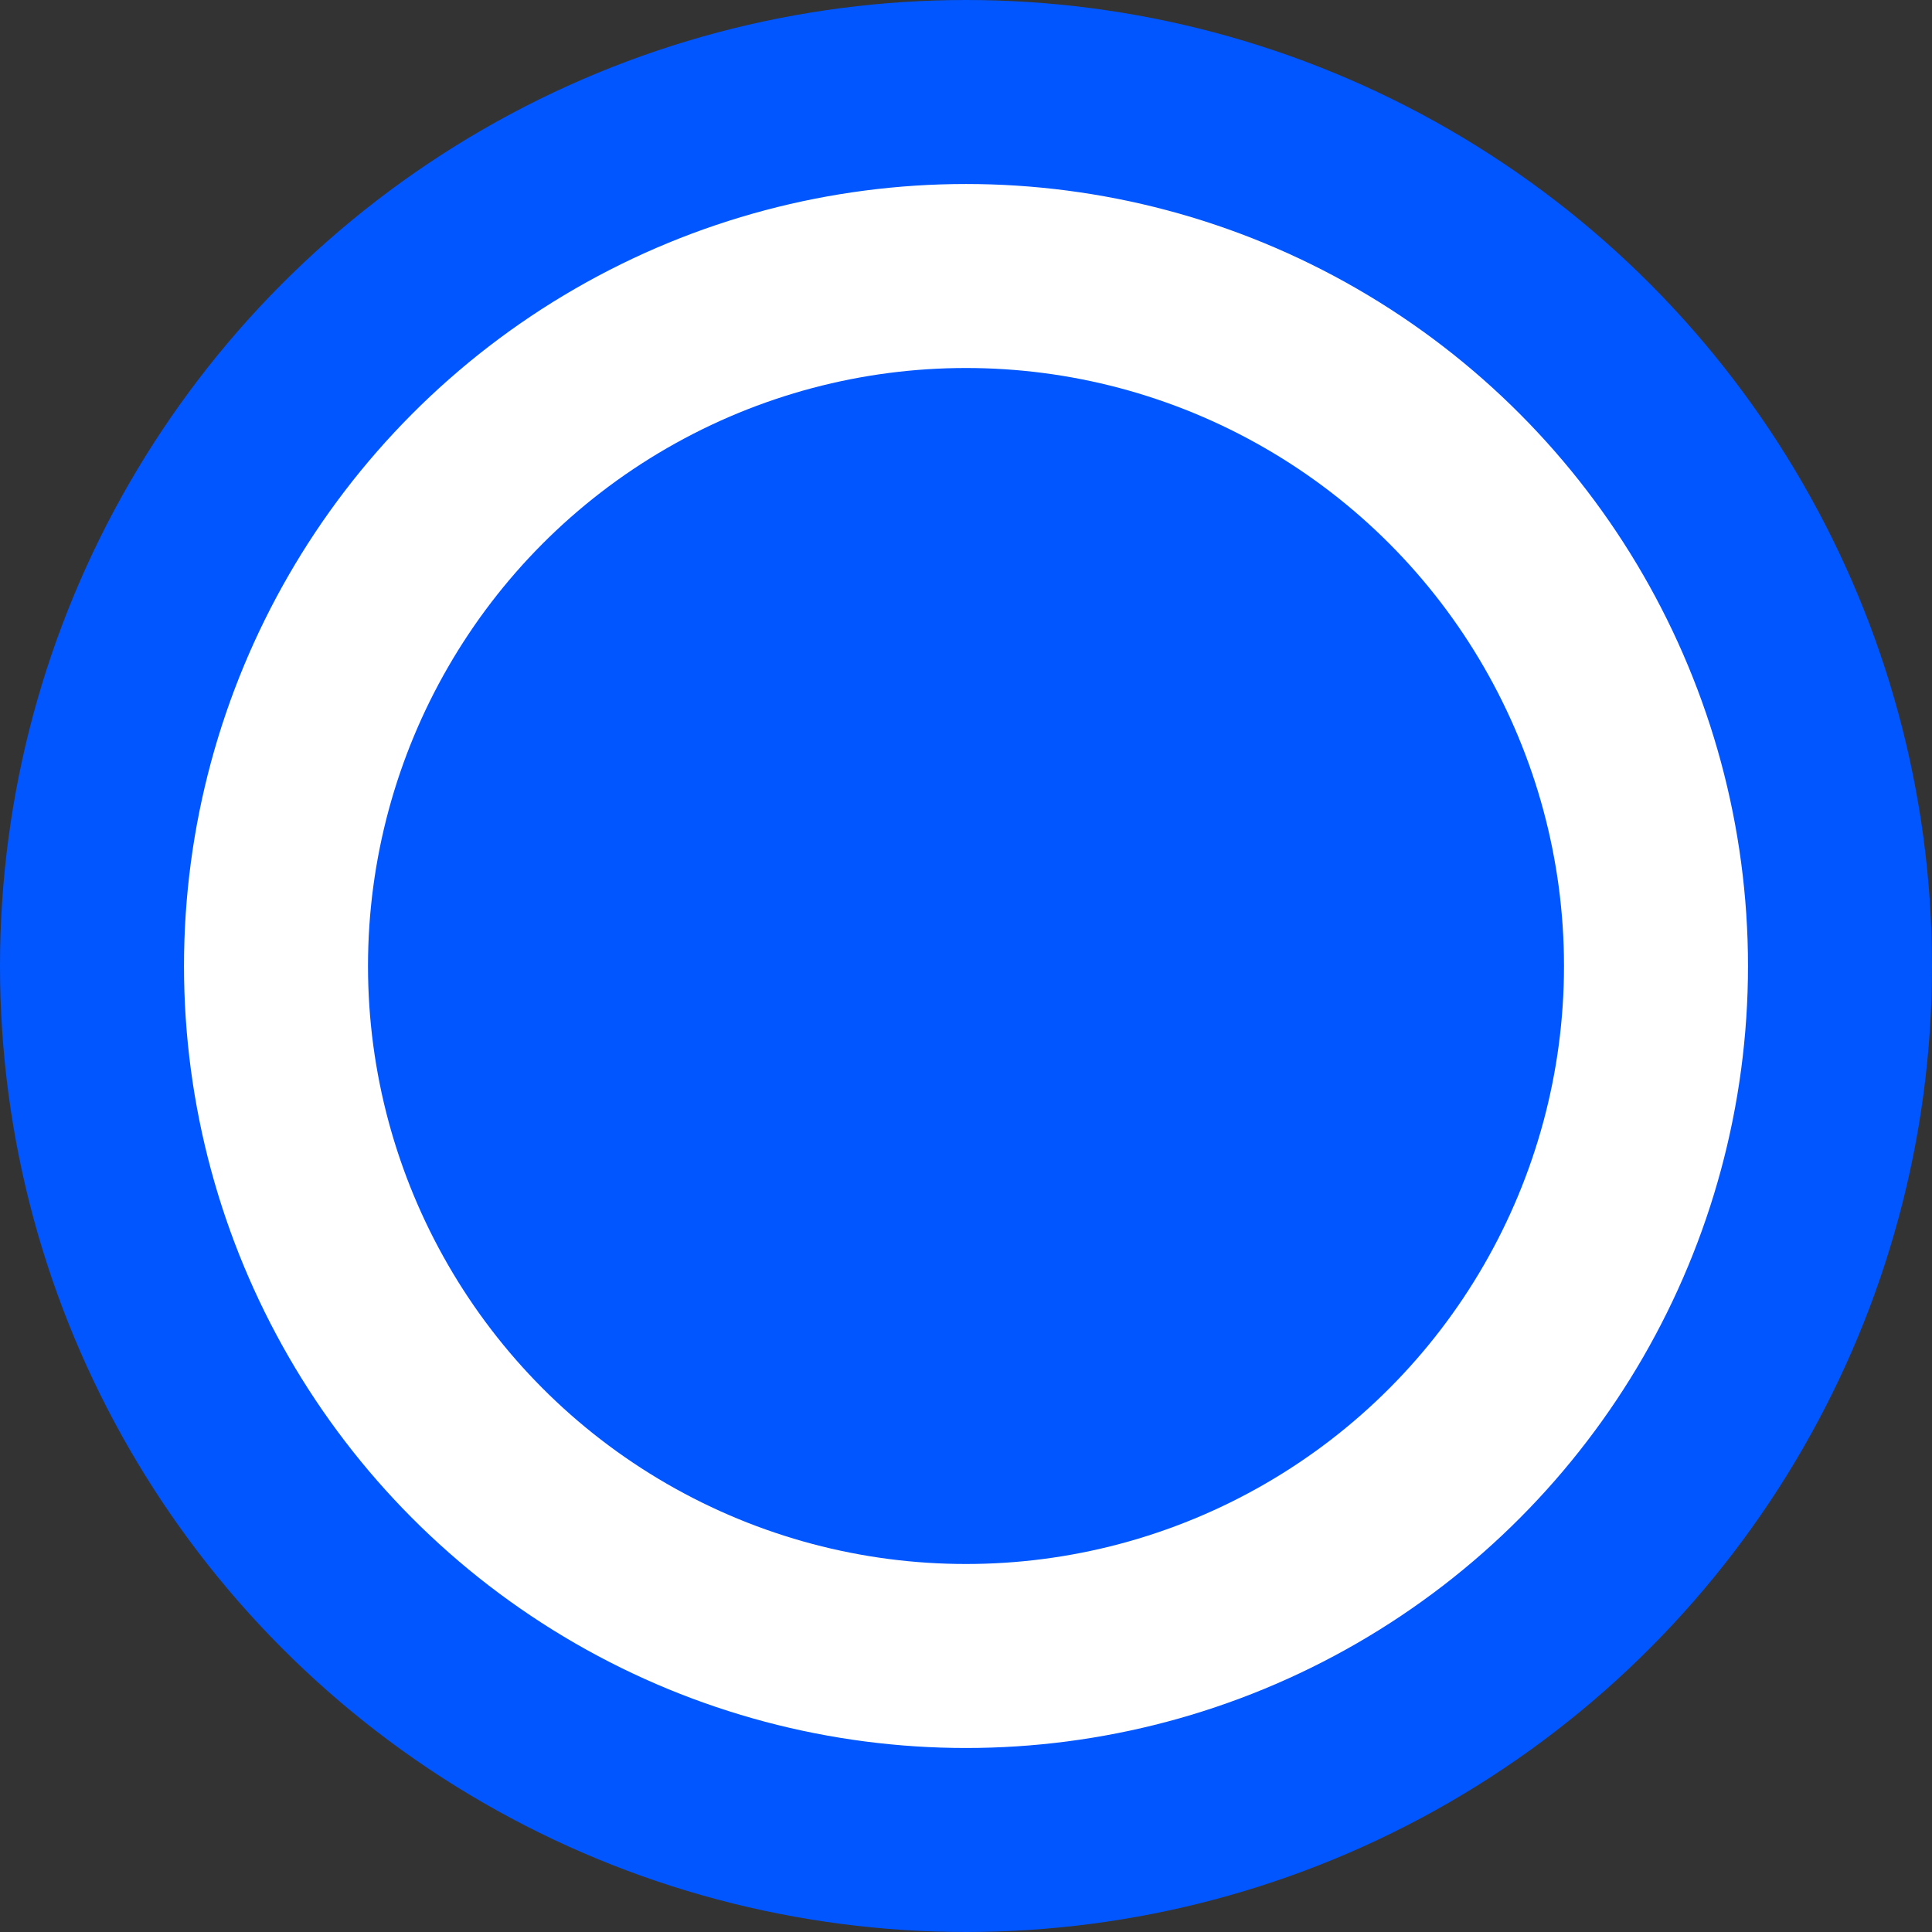 <svg width="21" height="21" viewBox="0 0 21 21" fill="none" xmlns="http://www.w3.org/2000/svg">
<rect x="0" y="0" width="21" height="21" fill="#333333" stroke="none"/>
<circle cx="10.5" cy="10.5" r="9.5" fill="white" stroke="#0156FF" stroke-width="2"/>
<circle cx="10.5" cy="10.5" r="6.5" fill="#0156FF"/>
</svg>
